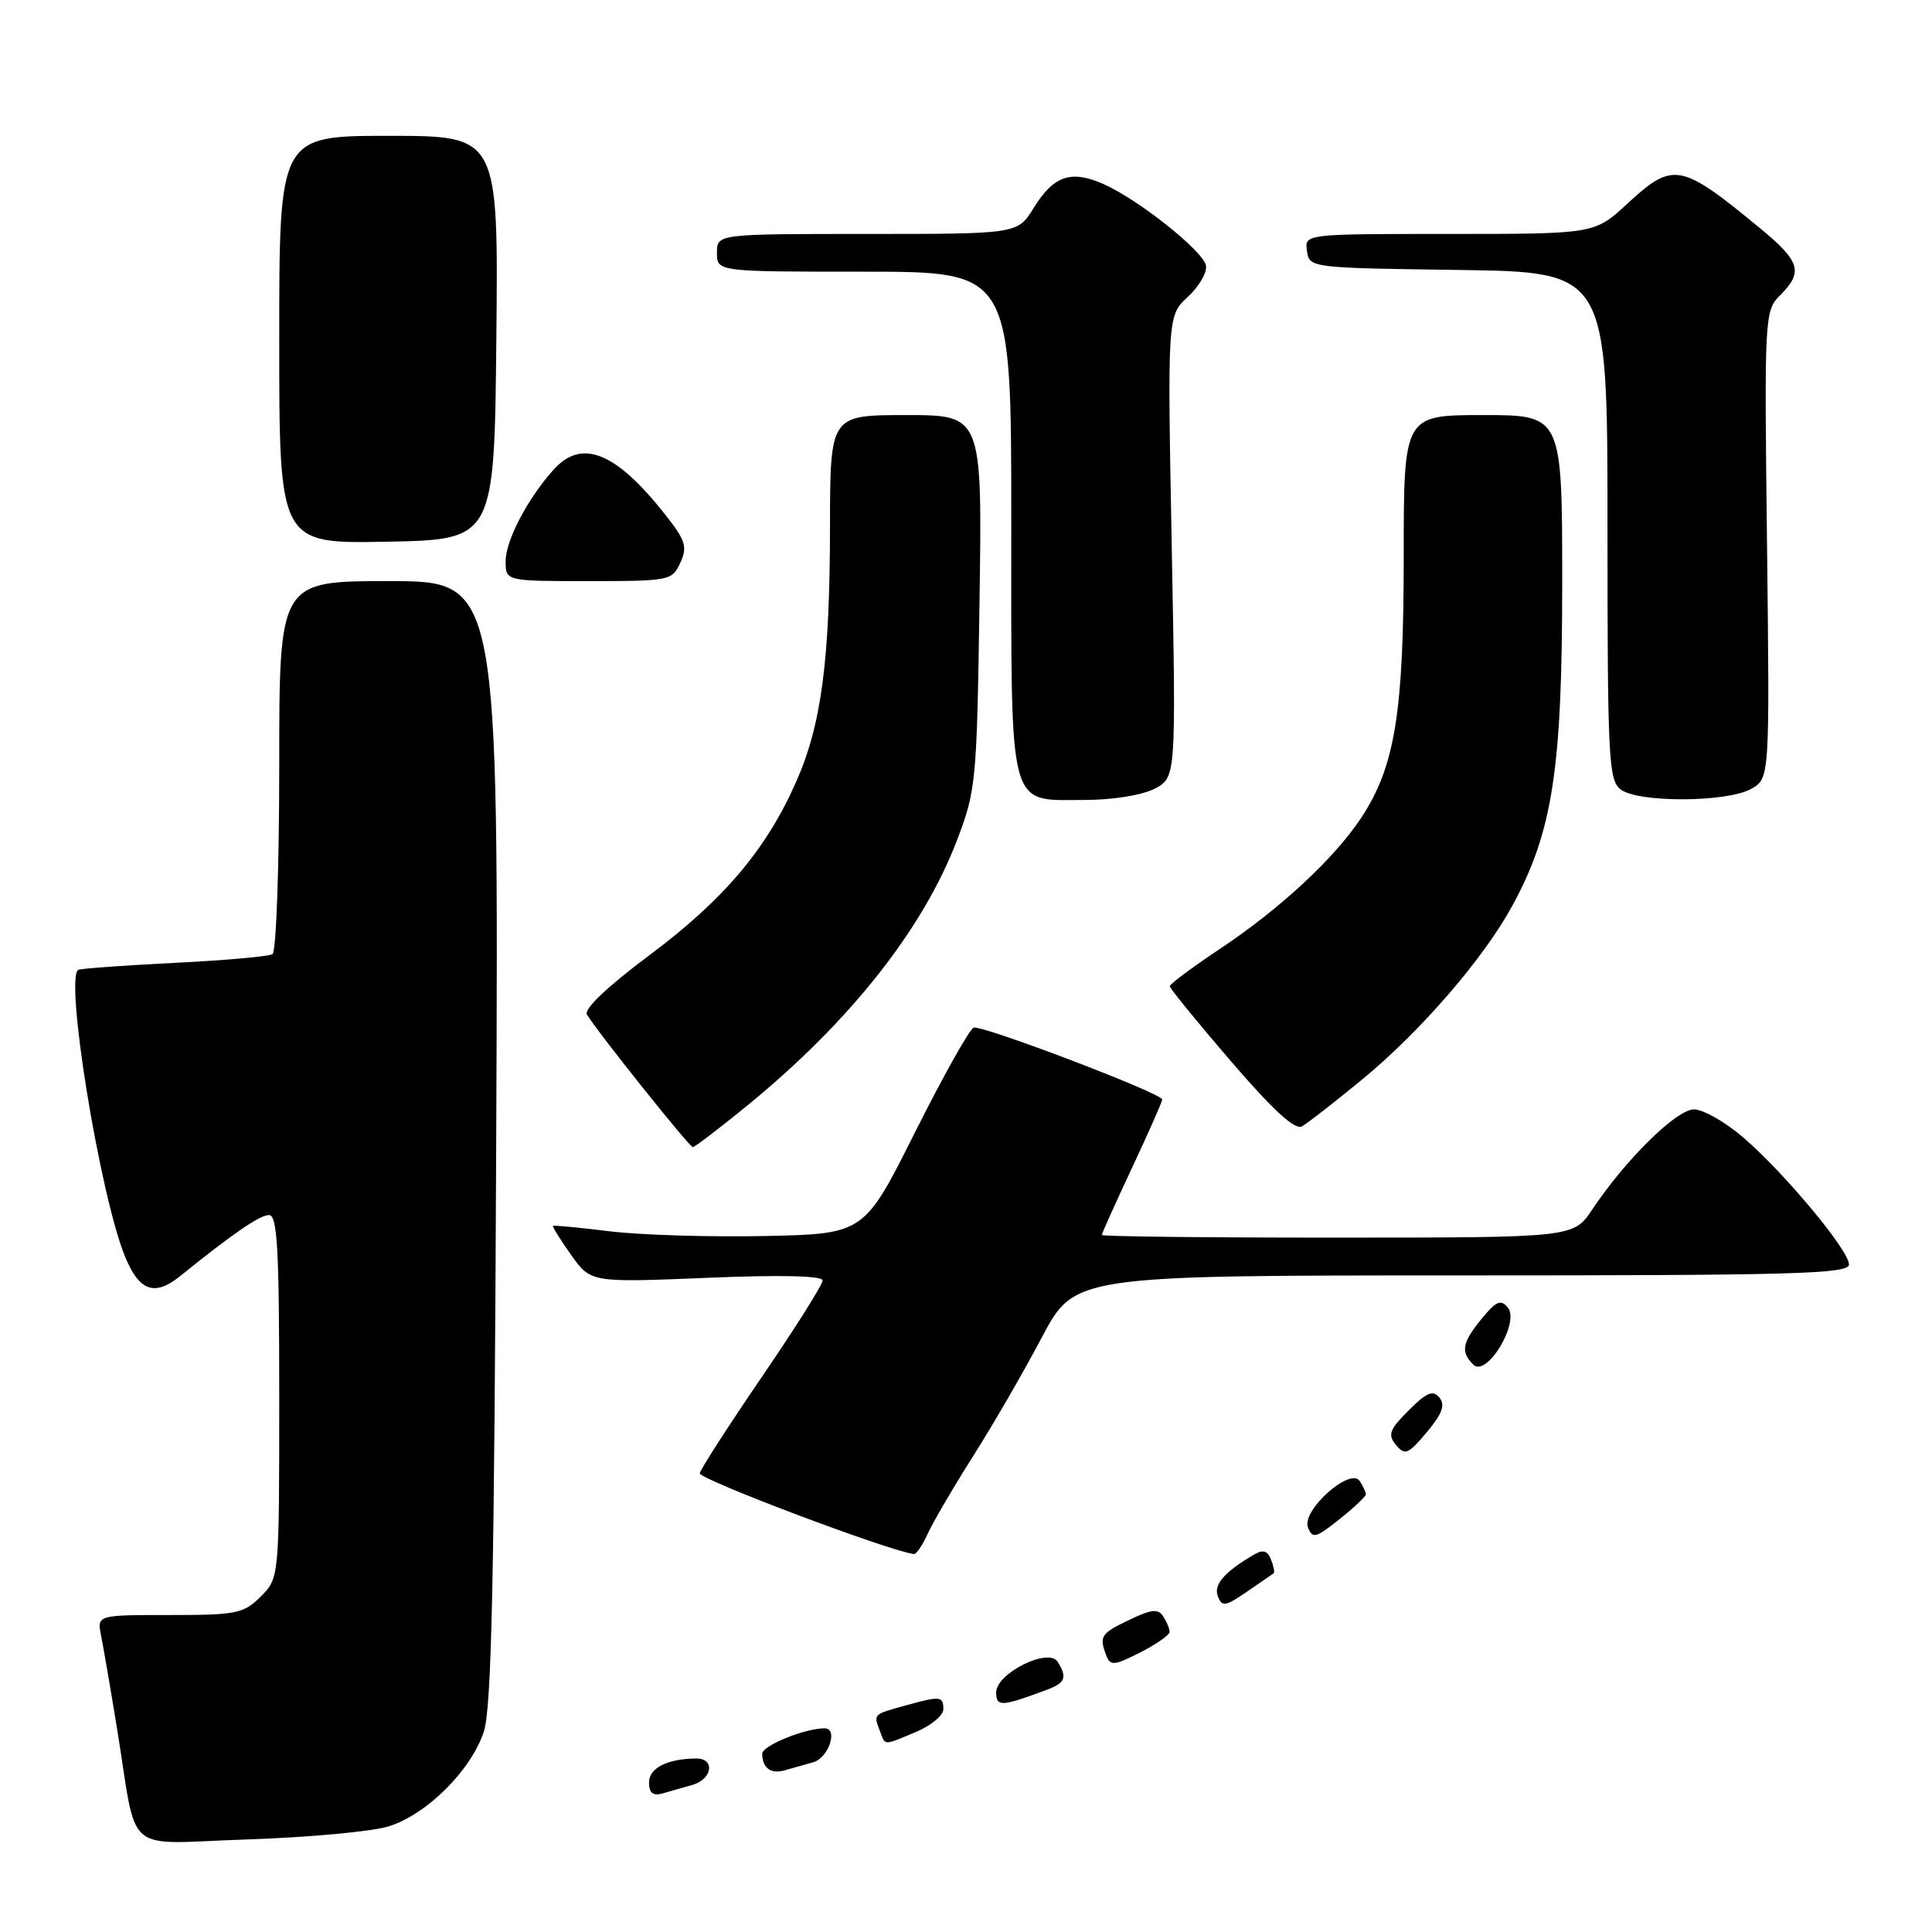 <?xml version="1.0" encoding="UTF-8" standalone="no"?>
<!DOCTYPE svg PUBLIC "-//W3C//DTD SVG 1.1//EN" "http://www.w3.org/Graphics/SVG/1.1/DTD/svg11.dtd" >
<svg xmlns="http://www.w3.org/2000/svg" xmlns:xlink="http://www.w3.org/1999/xlink" version="1.1" viewBox="0 0 256 256">
 <g >
 <path fill="currentColor"
d=" M 51.48 242.01 C 56.52 240.45 62.39 234.62 64.10 229.48 C 65.14 226.36 65.50 209.52 65.75 151.25 C 66.07 77.00 66.07 77.00 51.54 77.00 C 37.00 77.00 37.00 77.00 37.00 101.44 C 37.00 114.88 36.60 126.13 36.11 126.43 C 35.63 126.73 29.89 127.25 23.36 127.57 C 16.84 127.90 11.01 128.31 10.42 128.49 C 8.46 129.07 13.26 158.59 16.62 166.63 C 18.48 171.09 20.51 171.79 23.83 169.12 C 30.91 163.41 34.42 161.00 35.65 161.00 C 36.75 161.00 37.00 165.53 37.00 185.05 C 37.00 209.09 37.00 209.09 34.55 211.55 C 32.28 213.81 31.35 214.00 22.47 214.00 C 12.84 214.00 12.84 214.00 13.40 216.75 C 13.70 218.26 14.65 223.78 15.50 229.00 C 18.31 246.23 16.02 244.28 32.85 243.73 C 40.91 243.46 49.29 242.69 51.48 242.01 Z  M 91.75 236.51 C 94.40 235.75 94.79 232.99 92.25 233.01 C 88.43 233.04 86.00 234.28 86.00 236.18 C 86.00 237.56 86.51 237.99 87.75 237.65 C 88.71 237.38 90.51 236.87 91.75 236.51 Z  M 107.75 233.51 C 109.81 232.92 111.11 228.99 109.25 229.01 C 106.59 229.03 101.00 231.31 101.00 232.38 C 101.00 234.24 102.12 235.09 103.93 234.59 C 104.79 234.35 106.51 233.87 107.75 233.51 Z  M 121.38 229.49 C 123.37 228.65 125.00 227.30 125.00 226.49 C 125.00 224.72 124.64 224.69 119.75 226.05 C 115.67 227.19 115.73 227.12 116.61 229.42 C 117.34 231.33 116.97 231.33 121.38 229.49 Z  M 138.75 223.89 C 141.17 222.99 141.44 222.25 140.14 220.19 C 138.92 218.27 132.00 221.72 132.00 224.25 C 132.00 226.19 132.69 226.16 138.75 223.89 Z  M 154.98 216.23 C 154.98 215.83 154.60 214.91 154.14 214.19 C 153.47 213.14 152.60 213.22 149.66 214.63 C 145.85 216.44 145.61 216.82 146.60 219.39 C 147.12 220.76 147.66 220.70 151.10 218.95 C 153.24 217.86 154.99 216.63 154.98 216.23 Z  M 168.77 208.47 C 168.92 208.37 168.77 207.56 168.42 206.66 C 167.96 205.46 167.37 205.29 166.15 206.00 C 162.23 208.30 160.78 209.97 161.37 211.52 C 161.92 212.95 162.37 212.88 165.25 210.89 C 167.04 209.66 168.62 208.57 168.77 208.47 Z  M 122.92 203.25 C 123.60 201.74 126.30 197.12 128.91 193.00 C 131.53 188.88 135.63 181.79 138.03 177.25 C 142.39 169.00 142.39 169.00 193.69 169.00 C 237.81 169.00 245.00 168.80 245.00 167.55 C 245.00 165.67 236.40 155.35 230.92 150.66 C 228.57 148.65 225.66 147.00 224.46 147.00 C 222.15 147.00 215.42 153.62 211.00 160.24 C 208.50 163.99 208.50 163.99 177.25 163.99 C 160.06 164.00 146.00 163.84 146.00 163.64 C 146.00 163.44 147.80 159.44 150.00 154.74 C 152.20 150.05 154.00 145.97 154.00 145.69 C 154.00 144.88 130.13 135.79 129.02 136.17 C 128.47 136.35 124.99 142.57 121.26 150.00 C 114.50 163.50 114.50 163.50 101.35 163.78 C 94.11 163.93 84.89 163.65 80.85 163.16 C 76.81 162.66 73.40 162.34 73.28 162.43 C 73.16 162.53 74.24 164.26 75.67 166.28 C 78.29 169.95 78.29 169.95 93.64 169.32 C 103.51 168.91 109.00 169.04 109.00 169.67 C 109.00 170.22 105.39 175.95 100.97 182.42 C 96.55 188.89 92.84 194.65 92.72 195.21 C 92.55 195.99 117.65 205.46 121.09 205.92 C 121.41 205.96 122.24 204.76 122.92 203.25 Z  M 180.98 198.00 C 180.98 197.72 180.62 196.94 180.18 196.26 C 178.96 194.33 172.45 200.13 173.31 202.38 C 173.90 203.92 174.36 203.80 177.49 201.30 C 179.42 199.76 180.99 198.28 180.98 198.00 Z  M 190.73 185.19 C 189.88 184.15 189.04 184.49 186.66 186.88 C 184.09 189.45 183.85 190.11 184.98 191.47 C 186.16 192.89 186.60 192.71 189.05 189.78 C 191.11 187.33 191.53 186.17 190.73 185.19 Z  M 199.79 173.25 C 198.87 172.14 198.24 172.41 196.37 174.69 C 193.73 177.91 193.51 179.11 195.22 180.82 C 196.98 182.58 201.43 175.22 199.79 173.25 Z  M 99.13 146.40 C 112.65 135.33 122.29 123.13 126.79 111.38 C 129.33 104.74 129.44 103.64 129.79 79.75 C 130.15 55.00 130.15 55.00 120.08 55.00 C 110.00 55.00 110.00 55.00 109.98 69.75 C 109.96 87.63 108.84 96.05 105.47 103.65 C 101.54 112.55 95.87 119.24 86.05 126.57 C 80.39 130.80 77.33 133.72 77.78 134.45 C 79.32 136.95 91.35 152.00 91.80 152.00 C 92.06 152.00 95.36 149.48 99.13 146.40 Z  M 180.54 143.00 C 188.25 136.65 196.61 126.98 200.40 120.00 C 205.72 110.23 207.00 101.97 207.00 77.34 C 207.00 55.00 207.00 55.00 196.50 55.00 C 186.00 55.00 186.00 55.00 186.00 73.79 C 186.00 94.45 184.84 101.57 180.39 108.33 C 176.84 113.71 169.67 120.38 161.75 125.66 C 158.04 128.13 155.00 130.39 155.00 130.68 C 155.00 130.96 158.64 135.43 163.09 140.60 C 168.65 147.07 171.59 149.77 172.51 149.25 C 173.25 148.84 176.86 146.03 180.54 143.00 Z  M 152.97 104.52 C 155.84 103.03 155.84 103.03 155.26 72.44 C 154.69 41.85 154.69 41.85 157.40 39.33 C 158.89 37.95 159.97 36.09 159.80 35.19 C 159.42 33.25 150.82 26.41 146.18 24.37 C 141.90 22.49 139.61 23.28 136.97 27.55 C 134.84 31.00 134.84 31.00 114.92 31.00 C 95.00 31.00 95.00 31.00 95.00 33.50 C 95.00 36.00 95.00 36.00 114.50 36.00 C 134.00 36.00 134.00 36.00 134.00 69.17 C 134.00 107.99 133.47 106.00 143.70 106.00 C 147.40 106.00 151.31 105.37 152.97 104.52 Z  M 232.00 104.55 C 234.50 103.16 234.50 103.16 234.14 72.19 C 233.78 41.77 233.81 41.19 235.89 39.11 C 238.96 36.04 238.55 34.64 233.25 30.27 C 222.67 21.55 221.72 21.37 215.62 27.00 C 211.28 31.00 211.28 31.00 192.07 31.00 C 172.86 31.00 172.86 31.00 173.18 33.25 C 173.50 35.49 173.62 35.50 193.25 35.77 C 213.00 36.04 213.00 36.04 213.00 69.66 C 213.00 100.51 213.14 103.39 214.75 104.61 C 217.08 106.38 228.77 106.33 232.00 104.55 Z  M 90.15 74.56 C 91.12 72.44 90.84 71.59 88.06 68.08 C 81.55 59.86 77.06 58.08 73.34 62.25 C 69.88 66.11 67.00 71.62 67.00 74.37 C 67.00 77.00 67.00 77.00 78.02 77.00 C 88.73 77.00 89.07 76.93 90.15 74.56 Z  M 65.77 44.75 C 66.03 18.00 66.03 18.00 51.52 18.00 C 37.00 18.00 37.00 18.00 37.00 45.03 C 37.00 72.05 37.00 72.05 51.25 71.78 C 65.50 71.50 65.50 71.50 65.77 44.75 Z "/>
</g>
</svg>